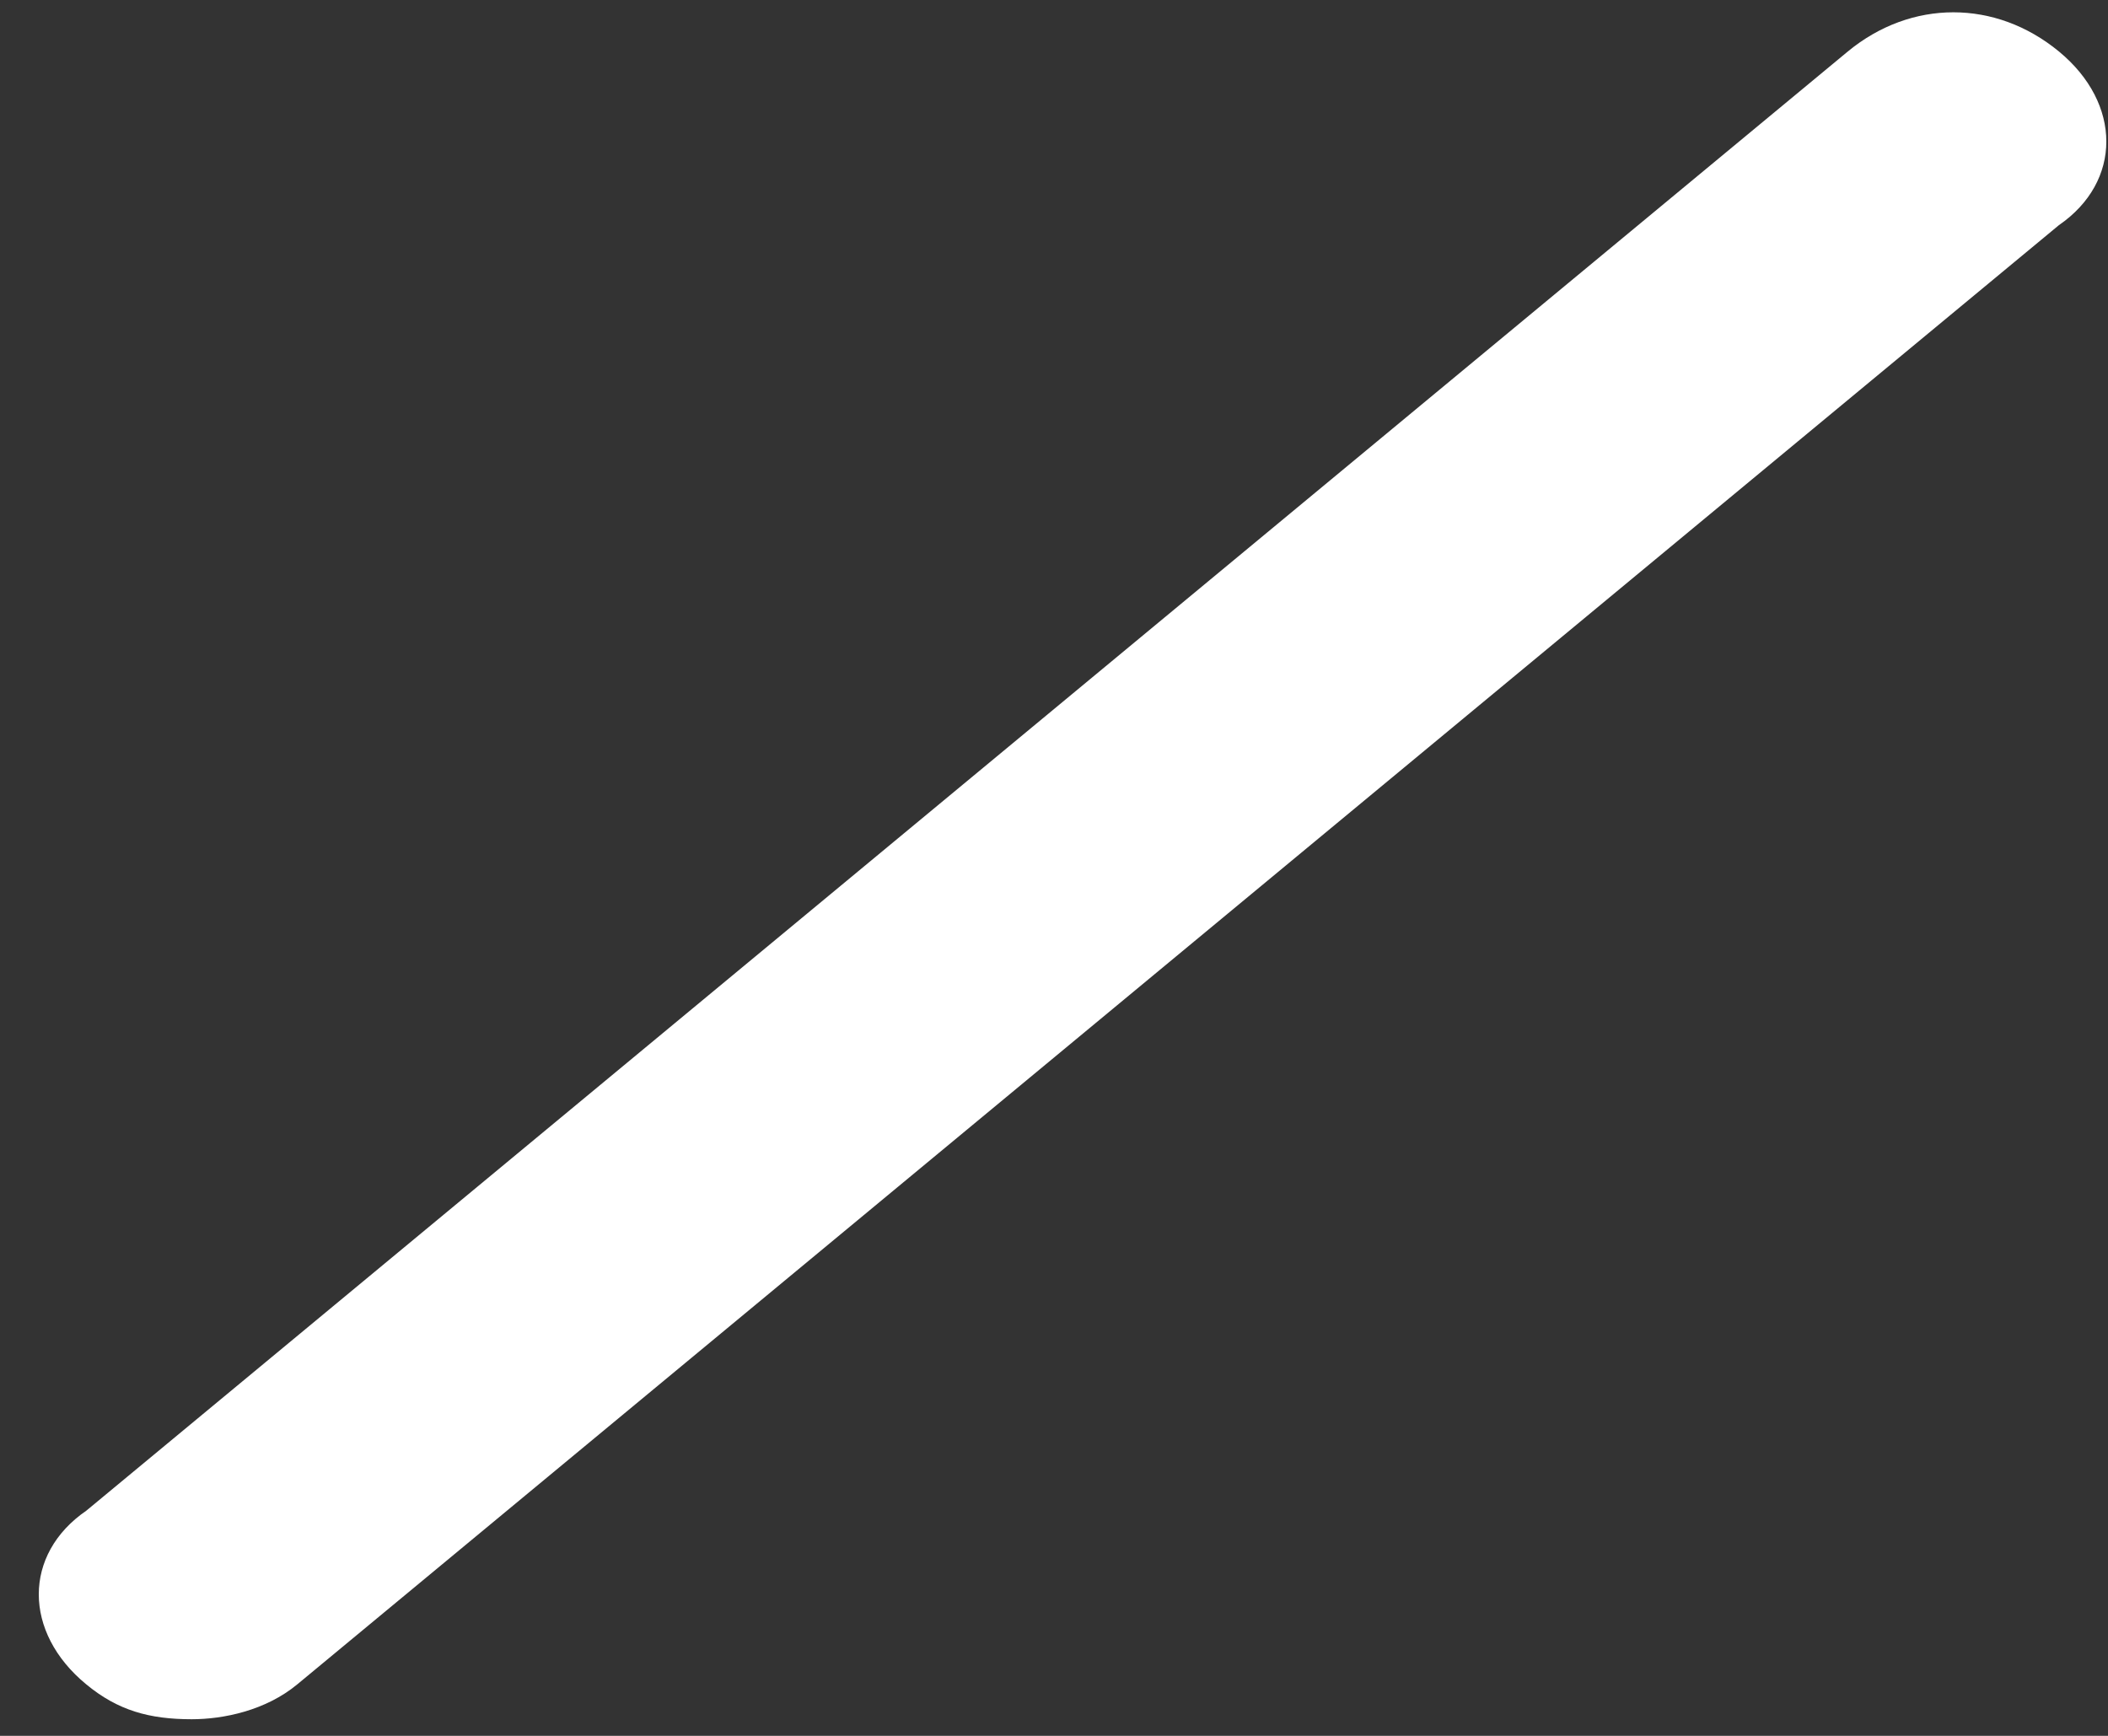 ﻿<?xml version="1.0" encoding="utf-8"?>
<svg version="1.1" xmlns:xlink="http://www.w3.org/1999/xlink" width="17px" height="14px" xmlns="http://www.w3.org/2000/svg">
  <rect width="100%" height="100%" fill="#333333" stroke="none"/>
  <g transform="matrix(1 0 0 1 -555 -14 )">
    <path d="M 2.397 13.585  C 2.142 13.796  1.802 13.866  1.546 13.866  C 1.206 13.866  0.951 13.796  0.696 13.585  C 0.185 13.165  0.185 12.535  0.696 12.184  L 14.902 0.415  C 15.413 -0.006  16.093 -0.006  16.604 0.415  C 17.114 0.835  17.114 1.465  16.604 1.816  L 2.397 13.585  Z " fill-rule="nonzero" fill="#ffffff" stroke="none" transform="matrix(1 0 0 1 555 14 )" />
  </g>
</svg>